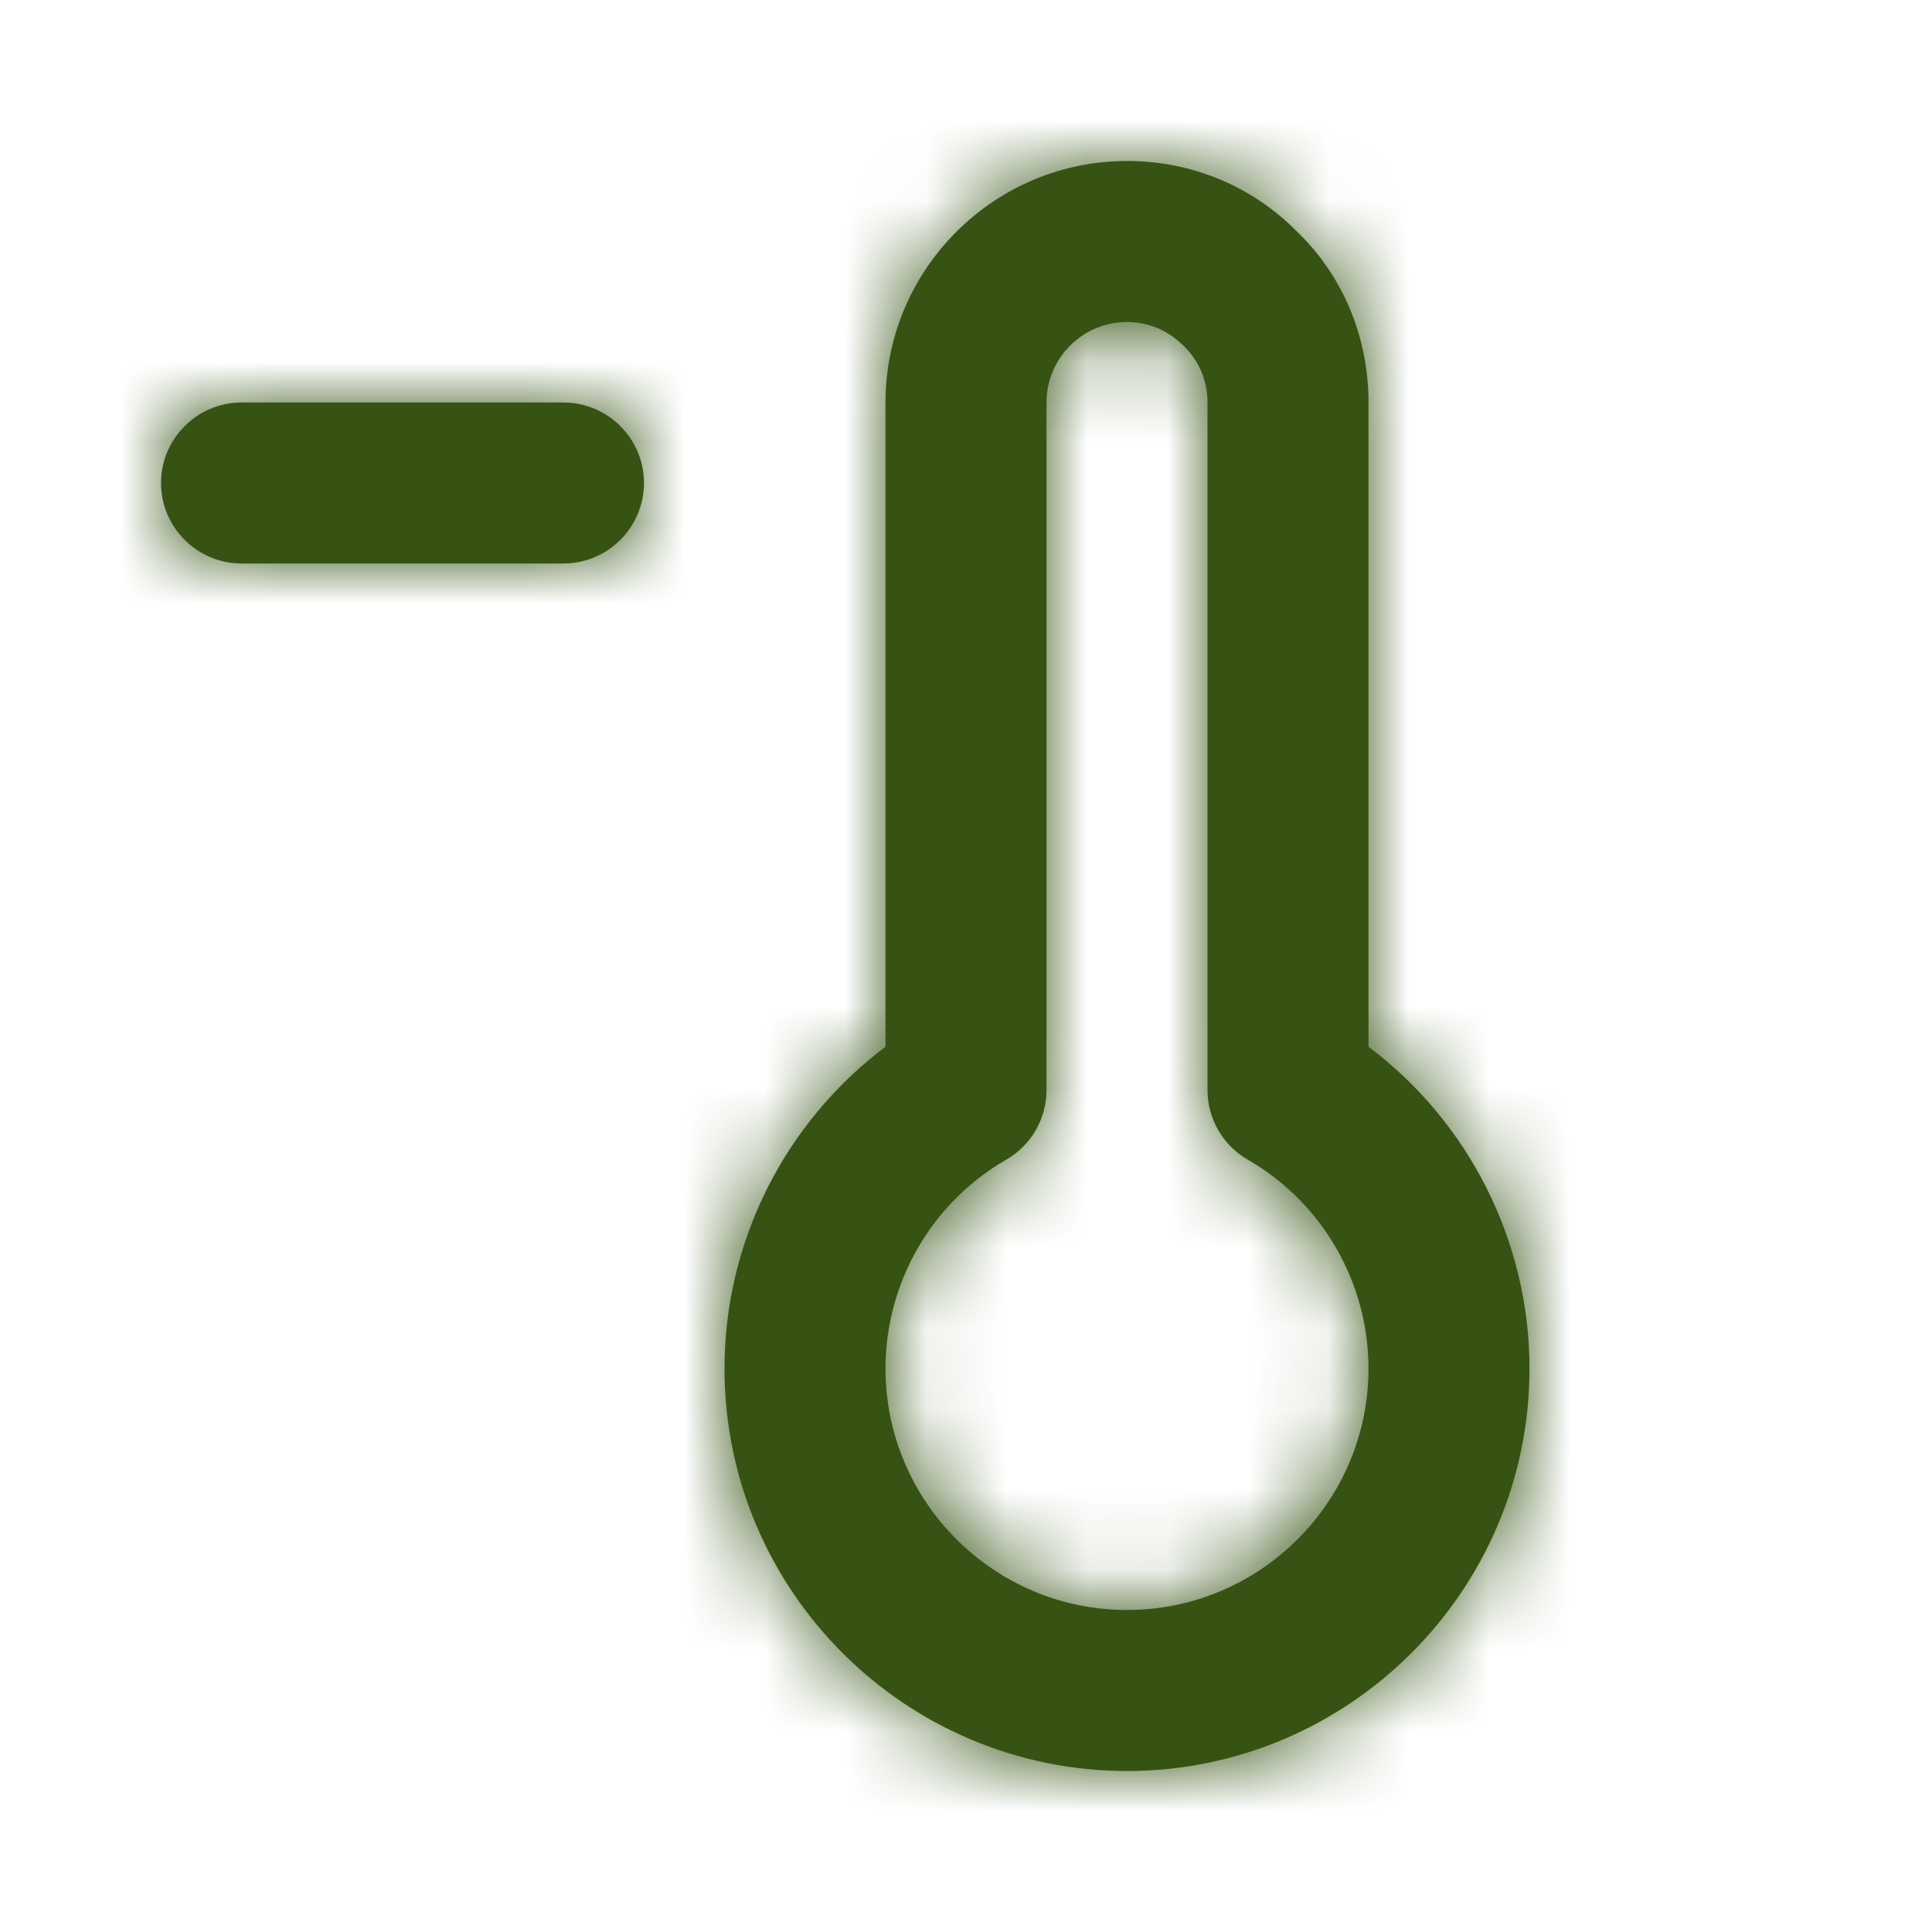 <svg width="24" height="24" viewBox="0 0 24 24" fill="none" xmlns="http://www.w3.org/2000/svg">
<path fill-rule="evenodd" clip-rule="evenodd" d="M13 5C13 4.449 13.448 4 14 4C14.267 4 14.514 4.102 14.713 4.306C14.897 4.487 15 4.733 15 5V13.54C15 13.898 15.191 14.229 15.502 14.407C16.426 14.938 17 15.932 17 17C17 18.654 15.654 20 14 20C12.346 20 11 18.654 11 17C11 15.932 11.574 14.938 12.498 14.407C12.809 14.229 13 13.898 13 13.54V5ZM9 17C9 19.757 11.243 22 14 22C16.757 22 19 19.757 19 17C19 15.42 18.246 13.938 17 13.003V5C17 4.189 16.684 3.434 16.127 2.892C15.566 2.317 14.812 2 14 2C12.346 2 11 3.346 11 5V13.003C9.754 13.938 9 15.42 9 17ZM3 7H7C7.55 7 8 6.55 8 6C8 5.45 7.55 5 7 5H3C2.45 5 2 5.45 2 6C2 6.55 2.45 7 3 7Z" fill="#365314"/>
<mask id="mask0_13_18898" style="mask-type:luminance" maskUnits="userSpaceOnUse" x="2" y="2" width="17" height="20">
<path fill-rule="evenodd" clip-rule="evenodd" d="M13 5C13 4.449 13.448 4 14 4C14.267 4 14.514 4.102 14.713 4.306C14.897 4.487 15 4.733 15 5V13.54C15 13.898 15.191 14.229 15.502 14.407C16.426 14.938 17 15.932 17 17C17 18.654 15.654 20 14 20C12.346 20 11 18.654 11 17C11 15.932 11.574 14.938 12.498 14.407C12.809 14.229 13 13.898 13 13.54V5ZM9 17C9 19.757 11.243 22 14 22C16.757 22 19 19.757 19 17C19 15.42 18.246 13.938 17 13.003V5C17 4.189 16.684 3.434 16.127 2.892C15.566 2.317 14.812 2 14 2C12.346 2 11 3.346 11 5V13.003C9.754 13.938 9 15.42 9 17ZM3 7H7C7.55 7 8 6.55 8 6C8 5.45 7.55 5 7 5H3C2.45 5 2 5.45 2 6C2 6.55 2.45 7 3 7Z" fill="white"/>
</mask>
<g mask="url(#mask0_13_18898)">
<rect width="24" height="24" fill="#365314"/>
</g>
</svg>
